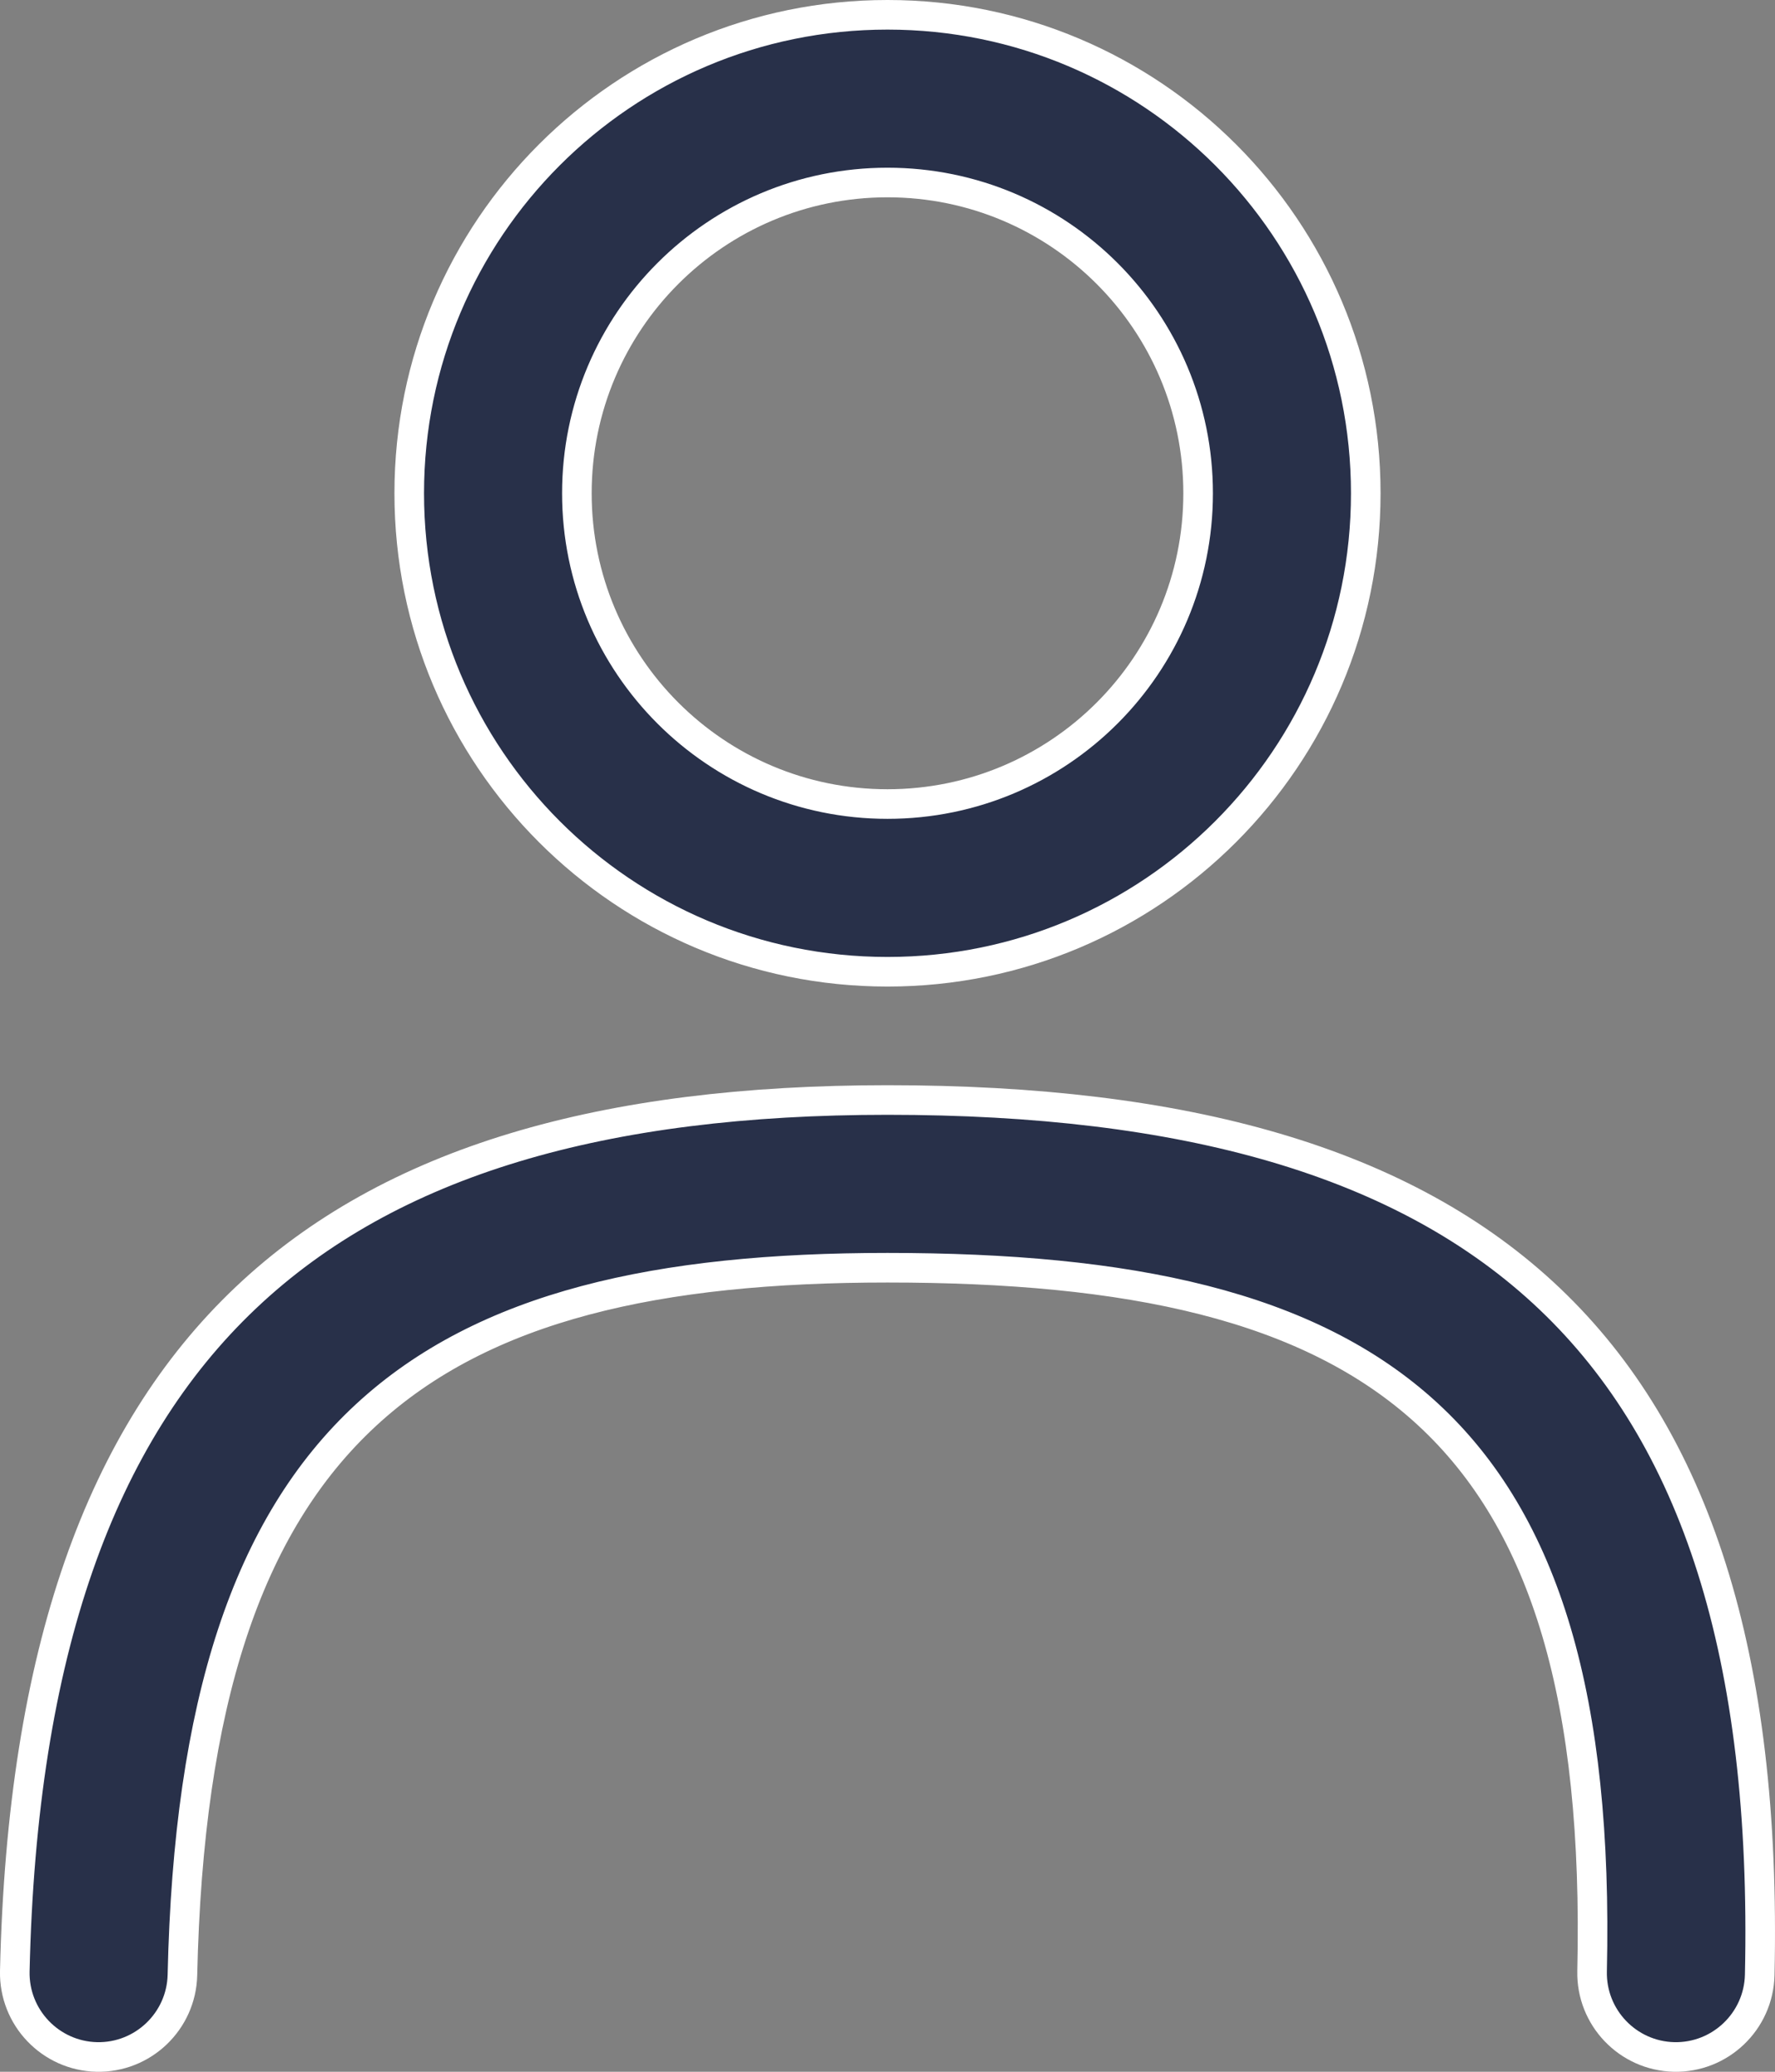 <svg width="18" height="21" viewBox="0 0 18 21" fill="none" xmlns="http://www.w3.org/2000/svg">
<rect x="0" y="0" width="18" height="21" fill="#808080" stroke="none"/>
<path d="M9 9.85C6.321 9.85 4.15 7.679 4.15 5C4.15 2.321 6.321 0.15 9 0.15C11.679 0.15 13.85 2.321 13.85 5C13.85 7.679 11.679 9.85 9 9.85ZM9 8.15C10.74 8.15 12.15 6.74 12.15 5C12.15 3.26 10.74 1.85 9 1.85C7.26 1.85 5.85 3.26 5.85 5C5.85 6.74 7.26 8.15 9 8.15ZM1.85 20.019C1.839 20.488 1.45 20.86 0.981 20.85C0.512 20.839 0.14 20.45 0.15 19.981C0.223 16.744 1.023 14.546 2.492 13.155C3.962 11.762 6.13 11.15 9 11.15C12.008 11.15 14.247 11.768 15.717 13.167C17.185 14.564 17.918 16.77 17.845 20.019C17.834 20.488 17.445 20.86 16.976 20.85C16.507 20.839 16.135 20.45 16.145 19.981C16.207 17.236 15.677 15.437 14.475 14.331C13.277 13.229 11.447 12.85 9 12.85C6.679 12.85 4.91 13.235 3.711 14.344C2.509 15.455 1.911 17.262 1.85 20.019Z" fill="#283049" stroke="white" stroke-width="0.3"/>
</svg>
